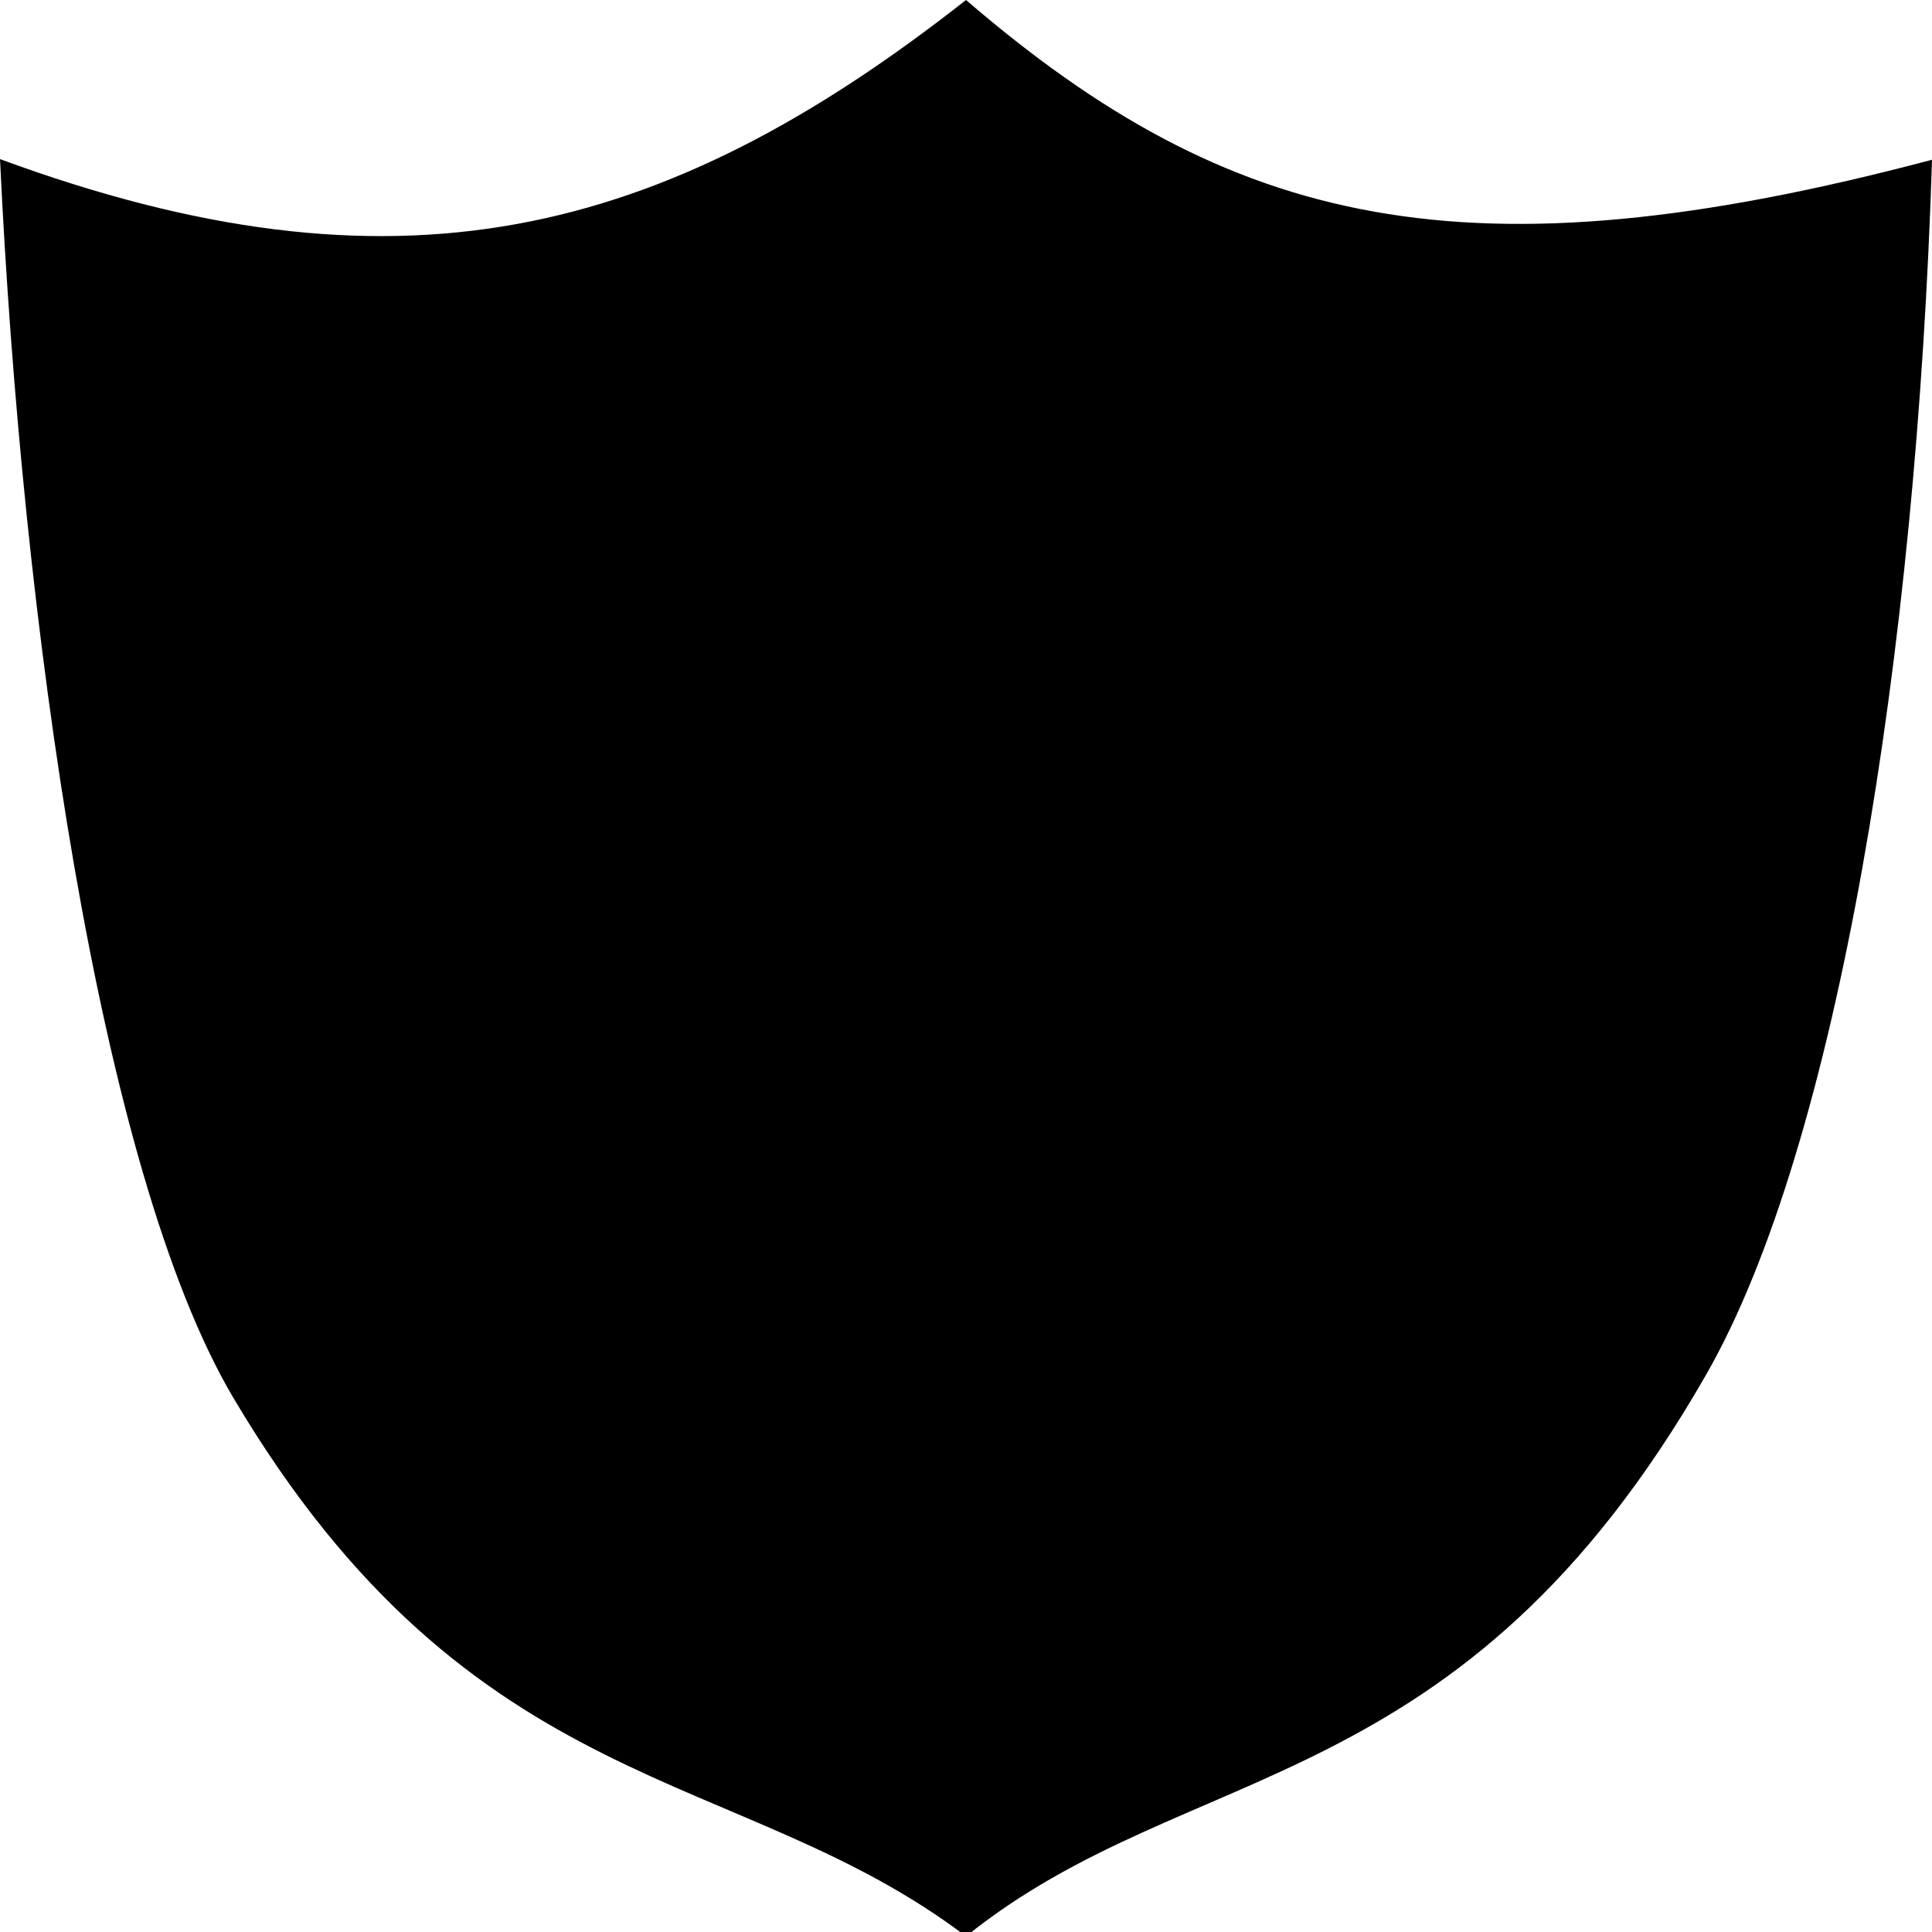 <svg width="100%" height="100%" viewBox="0 0 16 16" version="1.1" xmlns="http://www.w3.org/2000/svg">
    <g transform="matrix(0.16,0,0,0.162,-0.116,-0.164)">
        <path d="M0.726,9.147C21.13,16.561 34.891,13.307 50.726,1.012C64.433,12.662 76.632,15.485 100.726,9.179C99.922,34.464 95.841,59.553 89.034,71.287C76.311,93.218 62.323,90.781 50.726,100C38.945,91.184 25.234,93.175 12.814,72.488C5.81,60.822 1.855,32.719 0.726,9.147Z"/>
    </g>
</svg>
